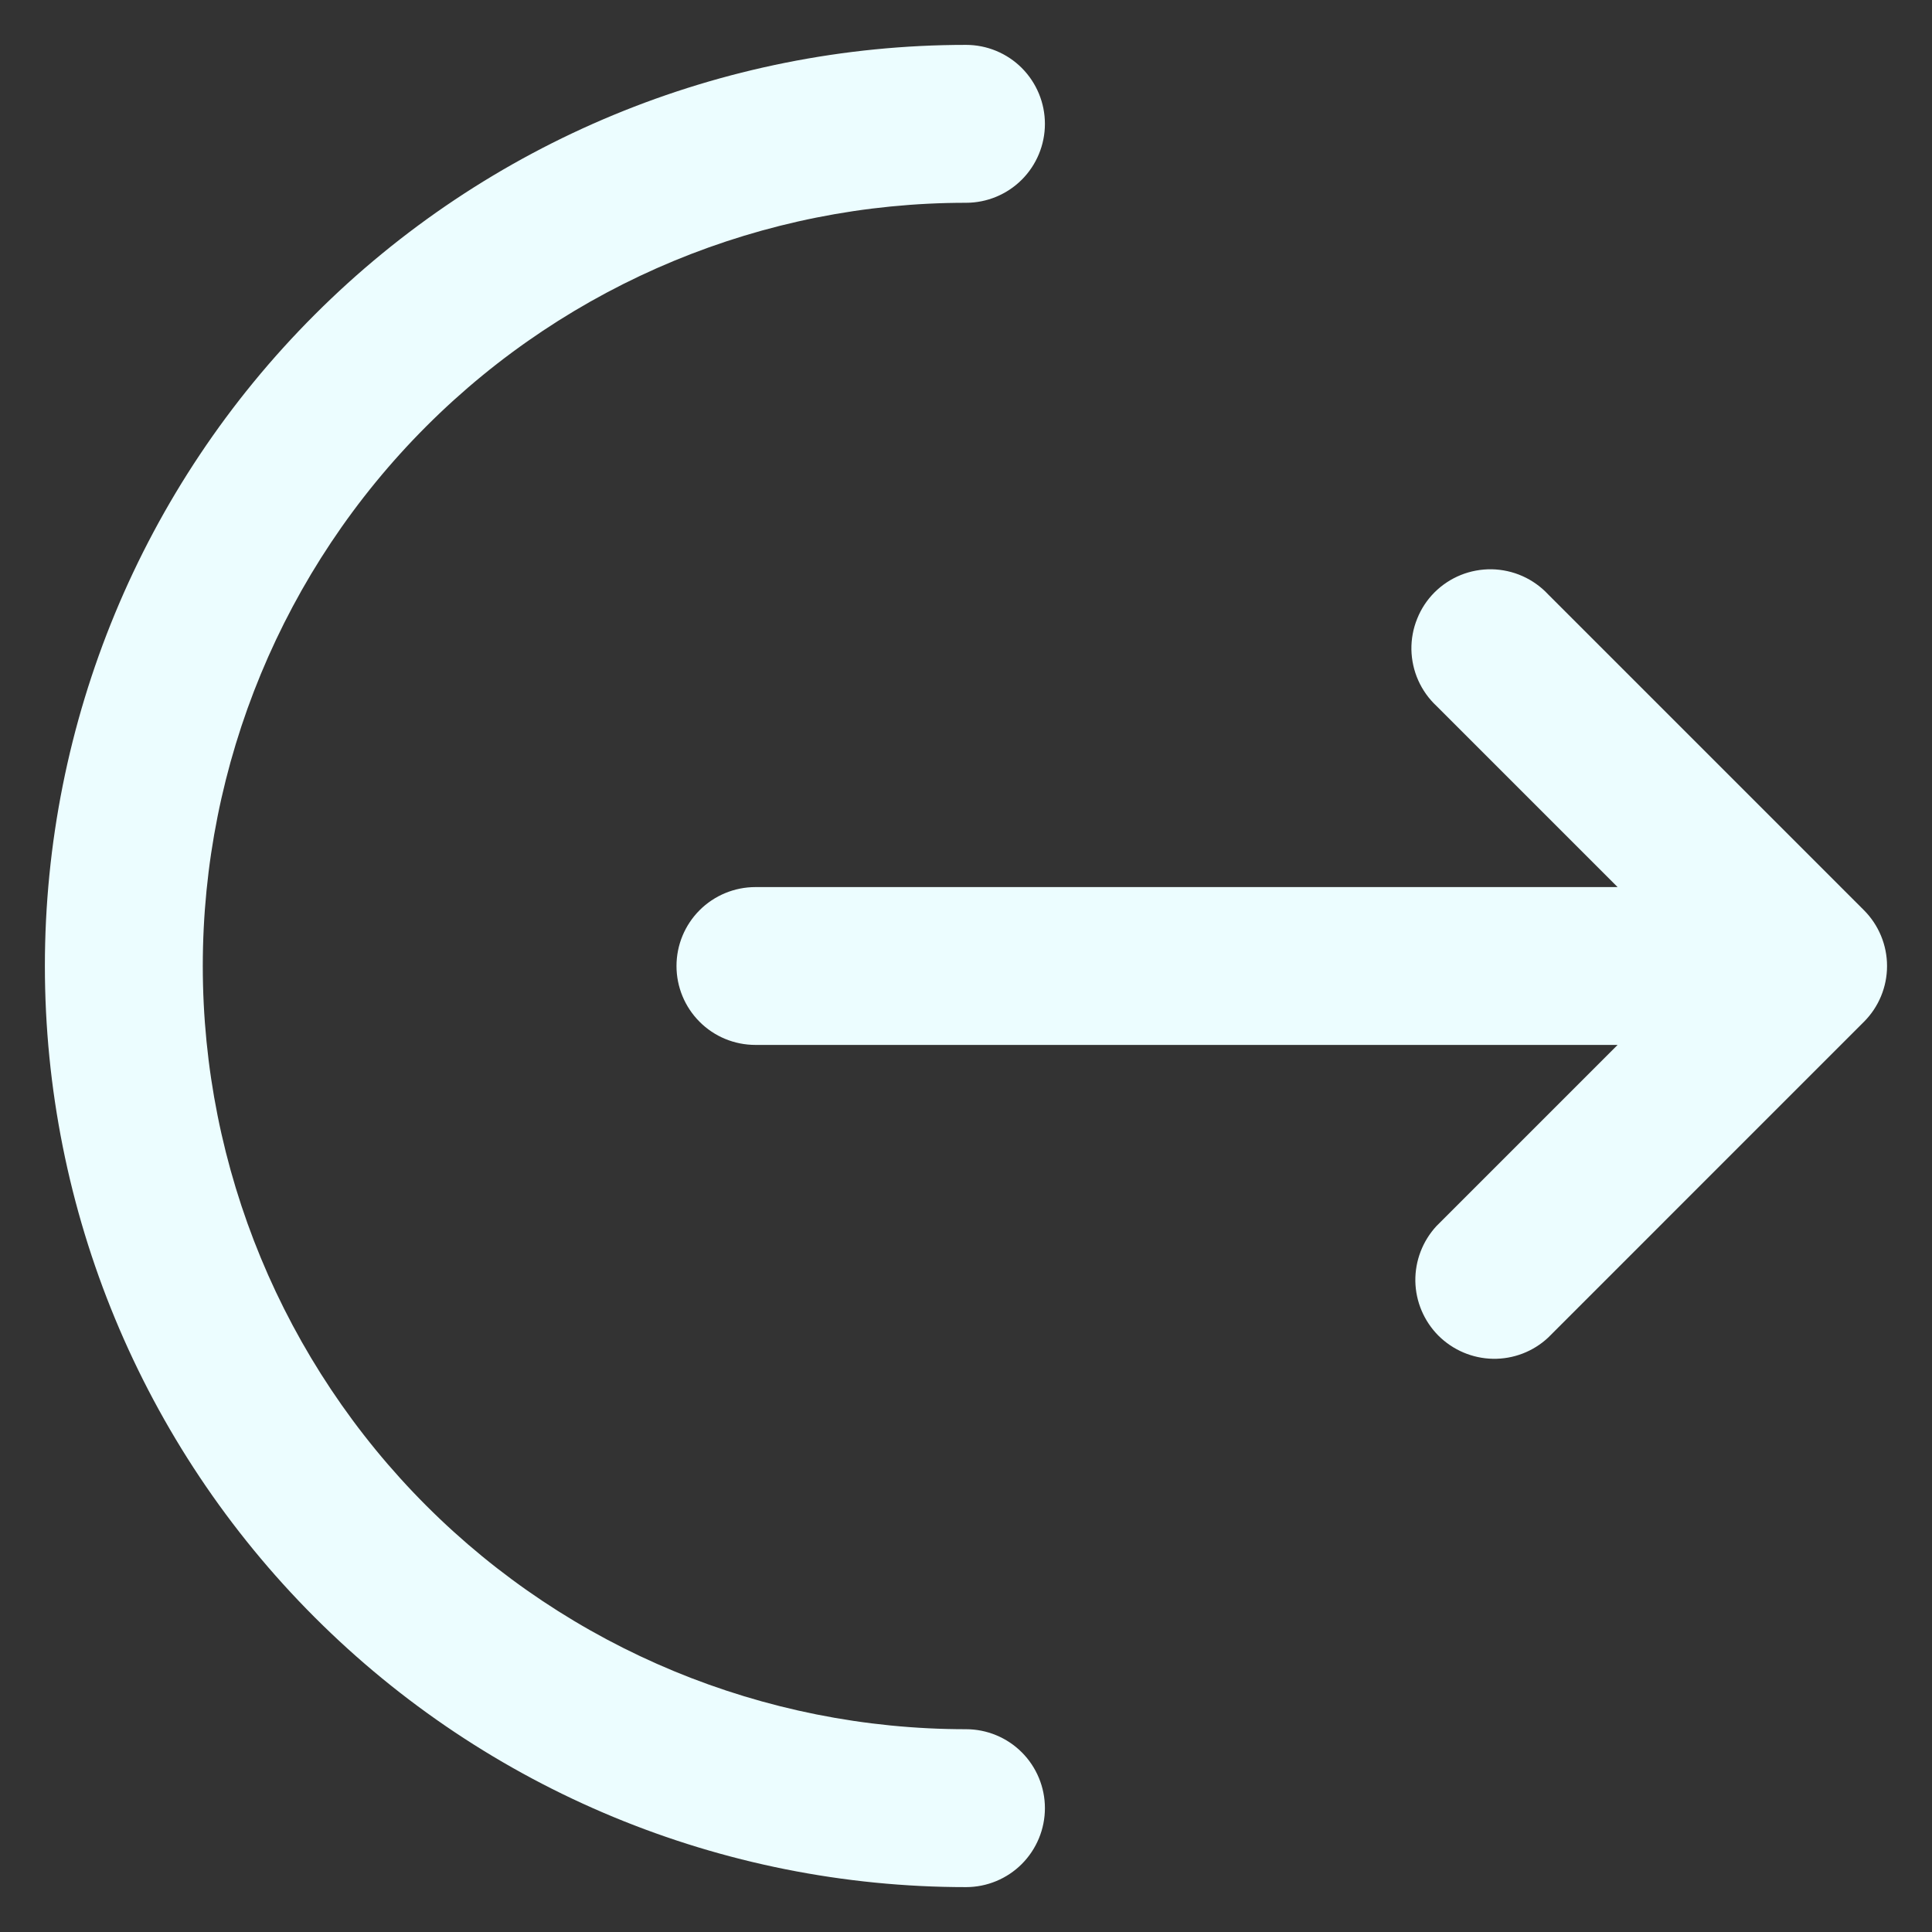 <svg width="26" height="26" viewBox="0 0 26 26" fill="none" xmlns="http://www.w3.org/2000/svg">
<rect x="0" y="0" width="26" height="26" fill="#333333" stroke="none"/>
<path d="M13 25.396C13.282 25.396 13.552 25.284 13.751 25.085C13.95 24.885 14.062 24.615 14.062 24.333C14.062 24.052 13.95 23.781 13.751 23.582C13.552 23.383 13.282 23.271 13 23.271C10.276 23.271 7.663 22.189 5.737 20.263C3.811 18.336 2.729 15.724 2.729 13C2.729 10.276 3.811 7.664 5.737 5.737C7.663 3.811 10.276 2.729 13 2.729C13.282 2.729 13.552 2.617 13.751 2.418C13.95 2.219 14.062 1.948 14.062 1.667C14.062 1.385 13.95 1.115 13.751 0.915C13.552 0.716 13.282 0.604 13 0.604C9.712 0.604 6.559 1.91 4.235 4.235C1.91 6.559 0.604 9.712 0.604 13C0.604 16.288 1.91 19.441 4.235 21.765C6.559 24.09 9.712 25.396 13 25.396Z" fill="#ECFDFF"/>
<path d="M19.332 16.499C19.145 16.701 19.043 16.967 19.047 17.242C19.052 17.517 19.164 17.78 19.358 17.975C19.553 18.169 19.816 18.281 20.091 18.286C20.366 18.291 20.633 18.189 20.834 18.001L25.084 13.751C25.283 13.552 25.395 13.282 25.395 13C25.395 12.719 25.283 12.448 25.084 12.249L20.834 7.999C20.737 7.895 20.619 7.811 20.489 7.753C20.359 7.695 20.218 7.664 20.075 7.661C19.933 7.659 19.791 7.685 19.659 7.738C19.526 7.792 19.406 7.871 19.305 7.972C19.204 8.073 19.125 8.193 19.072 8.326C19.018 8.458 18.992 8.6 18.994 8.742C18.997 8.885 19.028 9.026 19.086 9.156C19.144 9.286 19.228 9.404 19.332 9.501L21.769 11.938H10.166C9.885 11.938 9.614 12.05 9.415 12.249C9.216 12.448 9.104 12.718 9.104 13C9.104 13.282 9.216 13.552 9.415 13.751C9.614 13.951 9.885 14.062 10.166 14.062H21.769L19.332 16.499Z" fill="#ECFDFF"/>
</svg>
